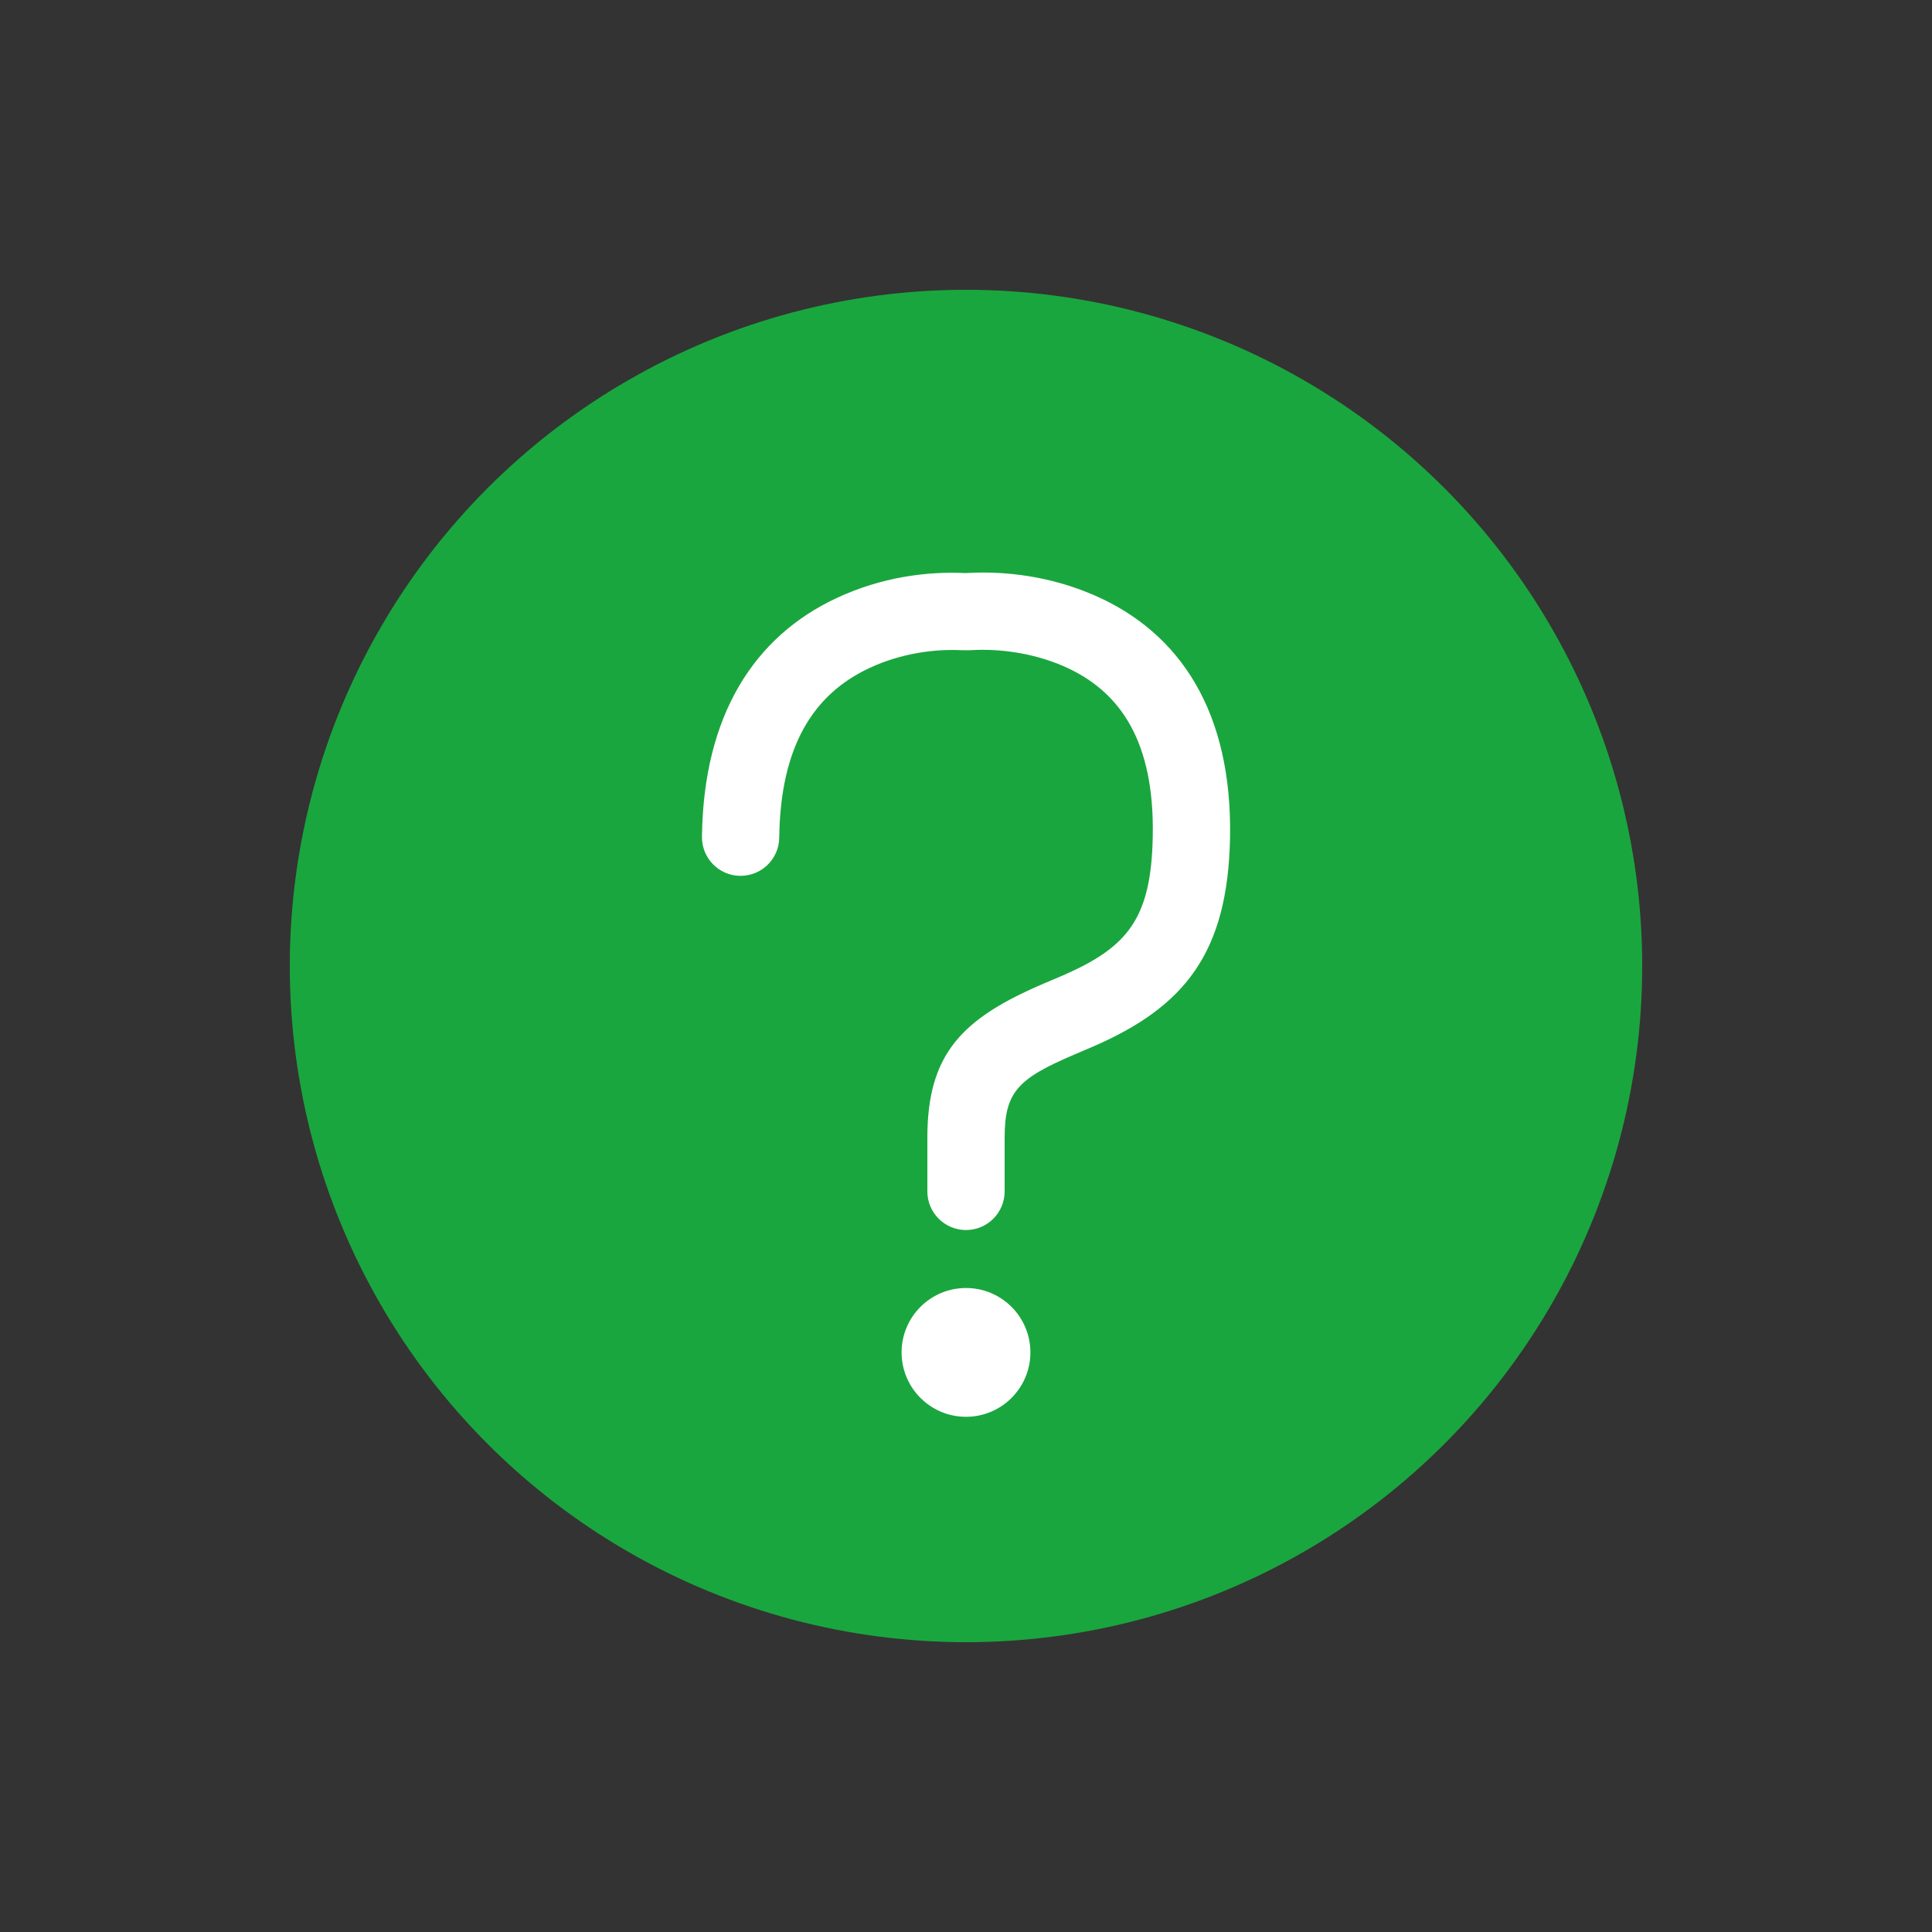 <?xml version="1.0" encoding="UTF-8" standalone="no"?><!DOCTYPE svg PUBLIC "-//W3C//DTD SVG 1.1//EN" "http://www.w3.org/Graphics/SVG/1.1/DTD/svg11.dtd"><svg width="100%" height="100%" viewBox="0 0 30 30" version="1.1" xmlns="http://www.w3.org/2000/svg" xmlns:xlink="http://www.w3.org/1999/xlink" xml:space="preserve" style="fill-rule:evenodd;clip-rule:evenodd;stroke-linejoin:round;stroke-miterlimit:1.414;"><rect x="0" y="0" width="30" height="30" fill="#333333" stroke="none"/><g id="fills"><circle id="Oval.-9" cx="15" cy="15" r="10.5" style="fill:#1aa63e;"/><path id="Combined.-Shape" d="M15,22c-0.552,0 -1,-0.448 -1,-1c0,-0.552 0.448,-1 1,-1c0.552,0 1,0.448 1,1c0,0.552 -0.448,1 -1,1Zm-2.004,-12.716c0.693,-0.323 1.398,-0.415 2.002,-0.385c0.008,-0.001 0.018,-0.002 0.031,-0.002c0.585,-0.032 1.279,0.05 1.96,0.345c1.344,0.583 2.148,1.824 2.111,3.77c-0.035,1.79 -0.71,2.619 -2.109,3.231c-0.078,0.034 -0.154,0.067 -0.299,0.128c-0.887,0.377 -1.092,0.584 -1.092,1.296l0,0.833c0,0.331 -0.269,0.6 -0.6,0.6c-0.331,0 -0.6,-0.269 -0.6,-0.6l0,-0.833c0,-1.308 0.541,-1.856 1.823,-2.401c0.146,-0.062 0.216,-0.091 0.287,-0.122c1.004,-0.439 1.366,-0.884 1.39,-2.156c0.028,-1.457 -0.489,-2.255 -1.388,-2.645c-0.483,-0.209 -1.003,-0.271 -1.418,-0.248c-0.037,0.002 -0.037,0.002 -0.035,0.002c-0.073,0.001 -0.12,0 -0.138,-0.001c-0.408,-0.02 -0.93,0.048 -1.418,0.276c-0.866,0.403 -1.385,1.207 -1.403,2.636c-0.004,0.331 -0.276,0.596 -0.608,0.592c-0.331,-0.004 -0.596,-0.276 -0.592,-0.608c0.024,-1.889 0.812,-3.11 2.096,-3.708Z" style="fill:#fff;"/></g></svg>